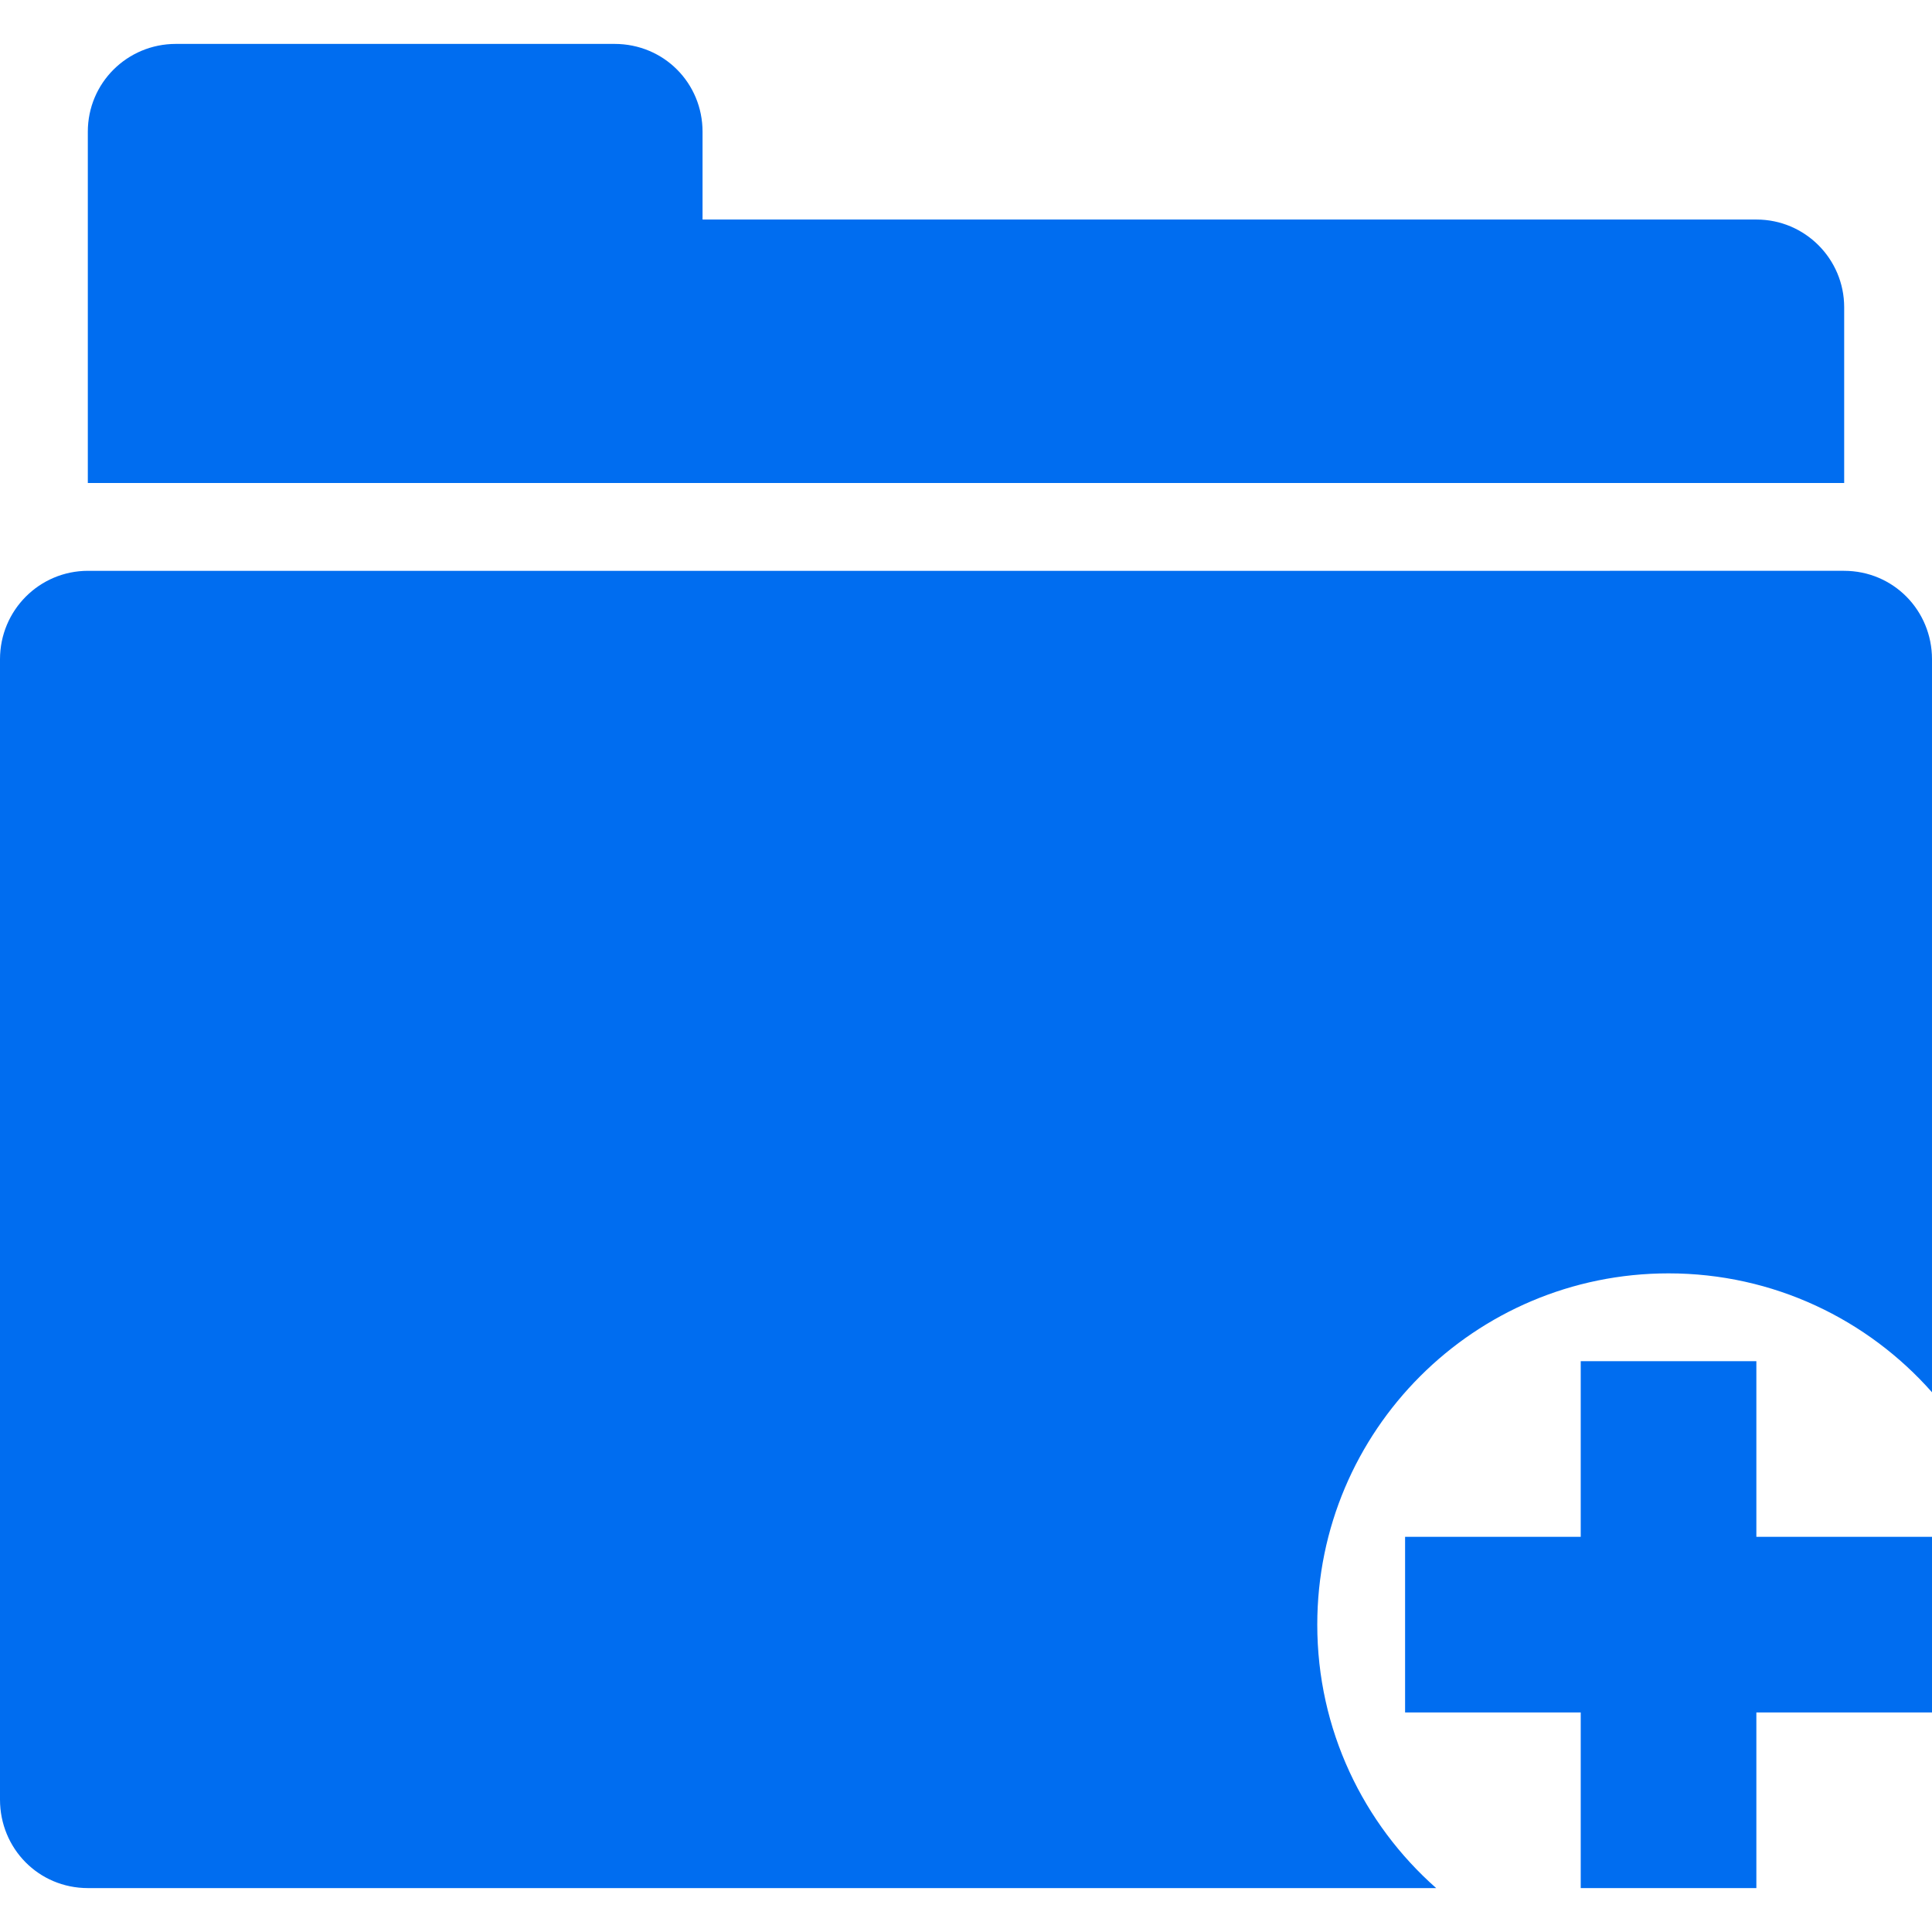 <?xml version="1.0" encoding="iso-8859-1"?>
<!-- Generator: Adobe Illustrator 16.0.0, SVG Export Plug-In . SVG Version: 6.00 Build 0)  -->
<!DOCTYPE svg PUBLIC "-//W3C//DTD SVG 1.1//EN" "http://www.w3.org/Graphics/SVG/1.1/DTD/svg11.dtd">
<svg xmlns="http://www.w3.org/2000/svg" xmlns:xlink="http://www.w3.org/1999/xlink" version="1.1" id="Capa_1" x="0px" y="0px" width="512px" height="512px" viewBox="0 0 612 612" style="enable-background:new 0 0 612 612;" xml:space="preserve">
<g>
	<g>
		<path d="M194.644,13.909H55.72c-15.411,0-27.901,12.351-27.901,27.818V153h556.363V97.336c0-15.356-12.462-27.791-27.763-27.791    H222.545V41.727C222.545,26.372,210.361,13.909,194.644,13.909z" fill="#006DF0"/>
		<polygon points="556.363,598.091 556.363,542.454 612,542.454 612,486.818 556.363,486.818 556.363,431.182 500.728,431.182     500.728,486.818 445.091,486.818 445.091,542.454 500.728,542.454 500.728,598.091   " fill="#006DF0"/>
		<path d="M0,208.831V570.05c0,15.495,12.212,28.041,27.874,28.041h427.064c-23.089-20.391-37.666-50.212-37.666-83.454    c0-61.451,49.822-111.273,111.273-111.273c33.242,0,63.063,14.577,83.454,37.666V208.831c0-15.467-12.24-28.013-27.874-28.013    H27.874C12.49,180.818,0,193.309,0,208.831z" fill="#006DF0"/>
	</g>
</g>
<g>
</g>
<g>
</g>
<g>
</g>
<g>
</g>
<g>
</g>
<g>
</g>
<g>
</g>
<g>
</g>
<g>
</g>
<g>
</g>
<g>
</g>
<g>
</g>
<g>
</g>
<g>
</g>
<g>
</g>
</svg>
